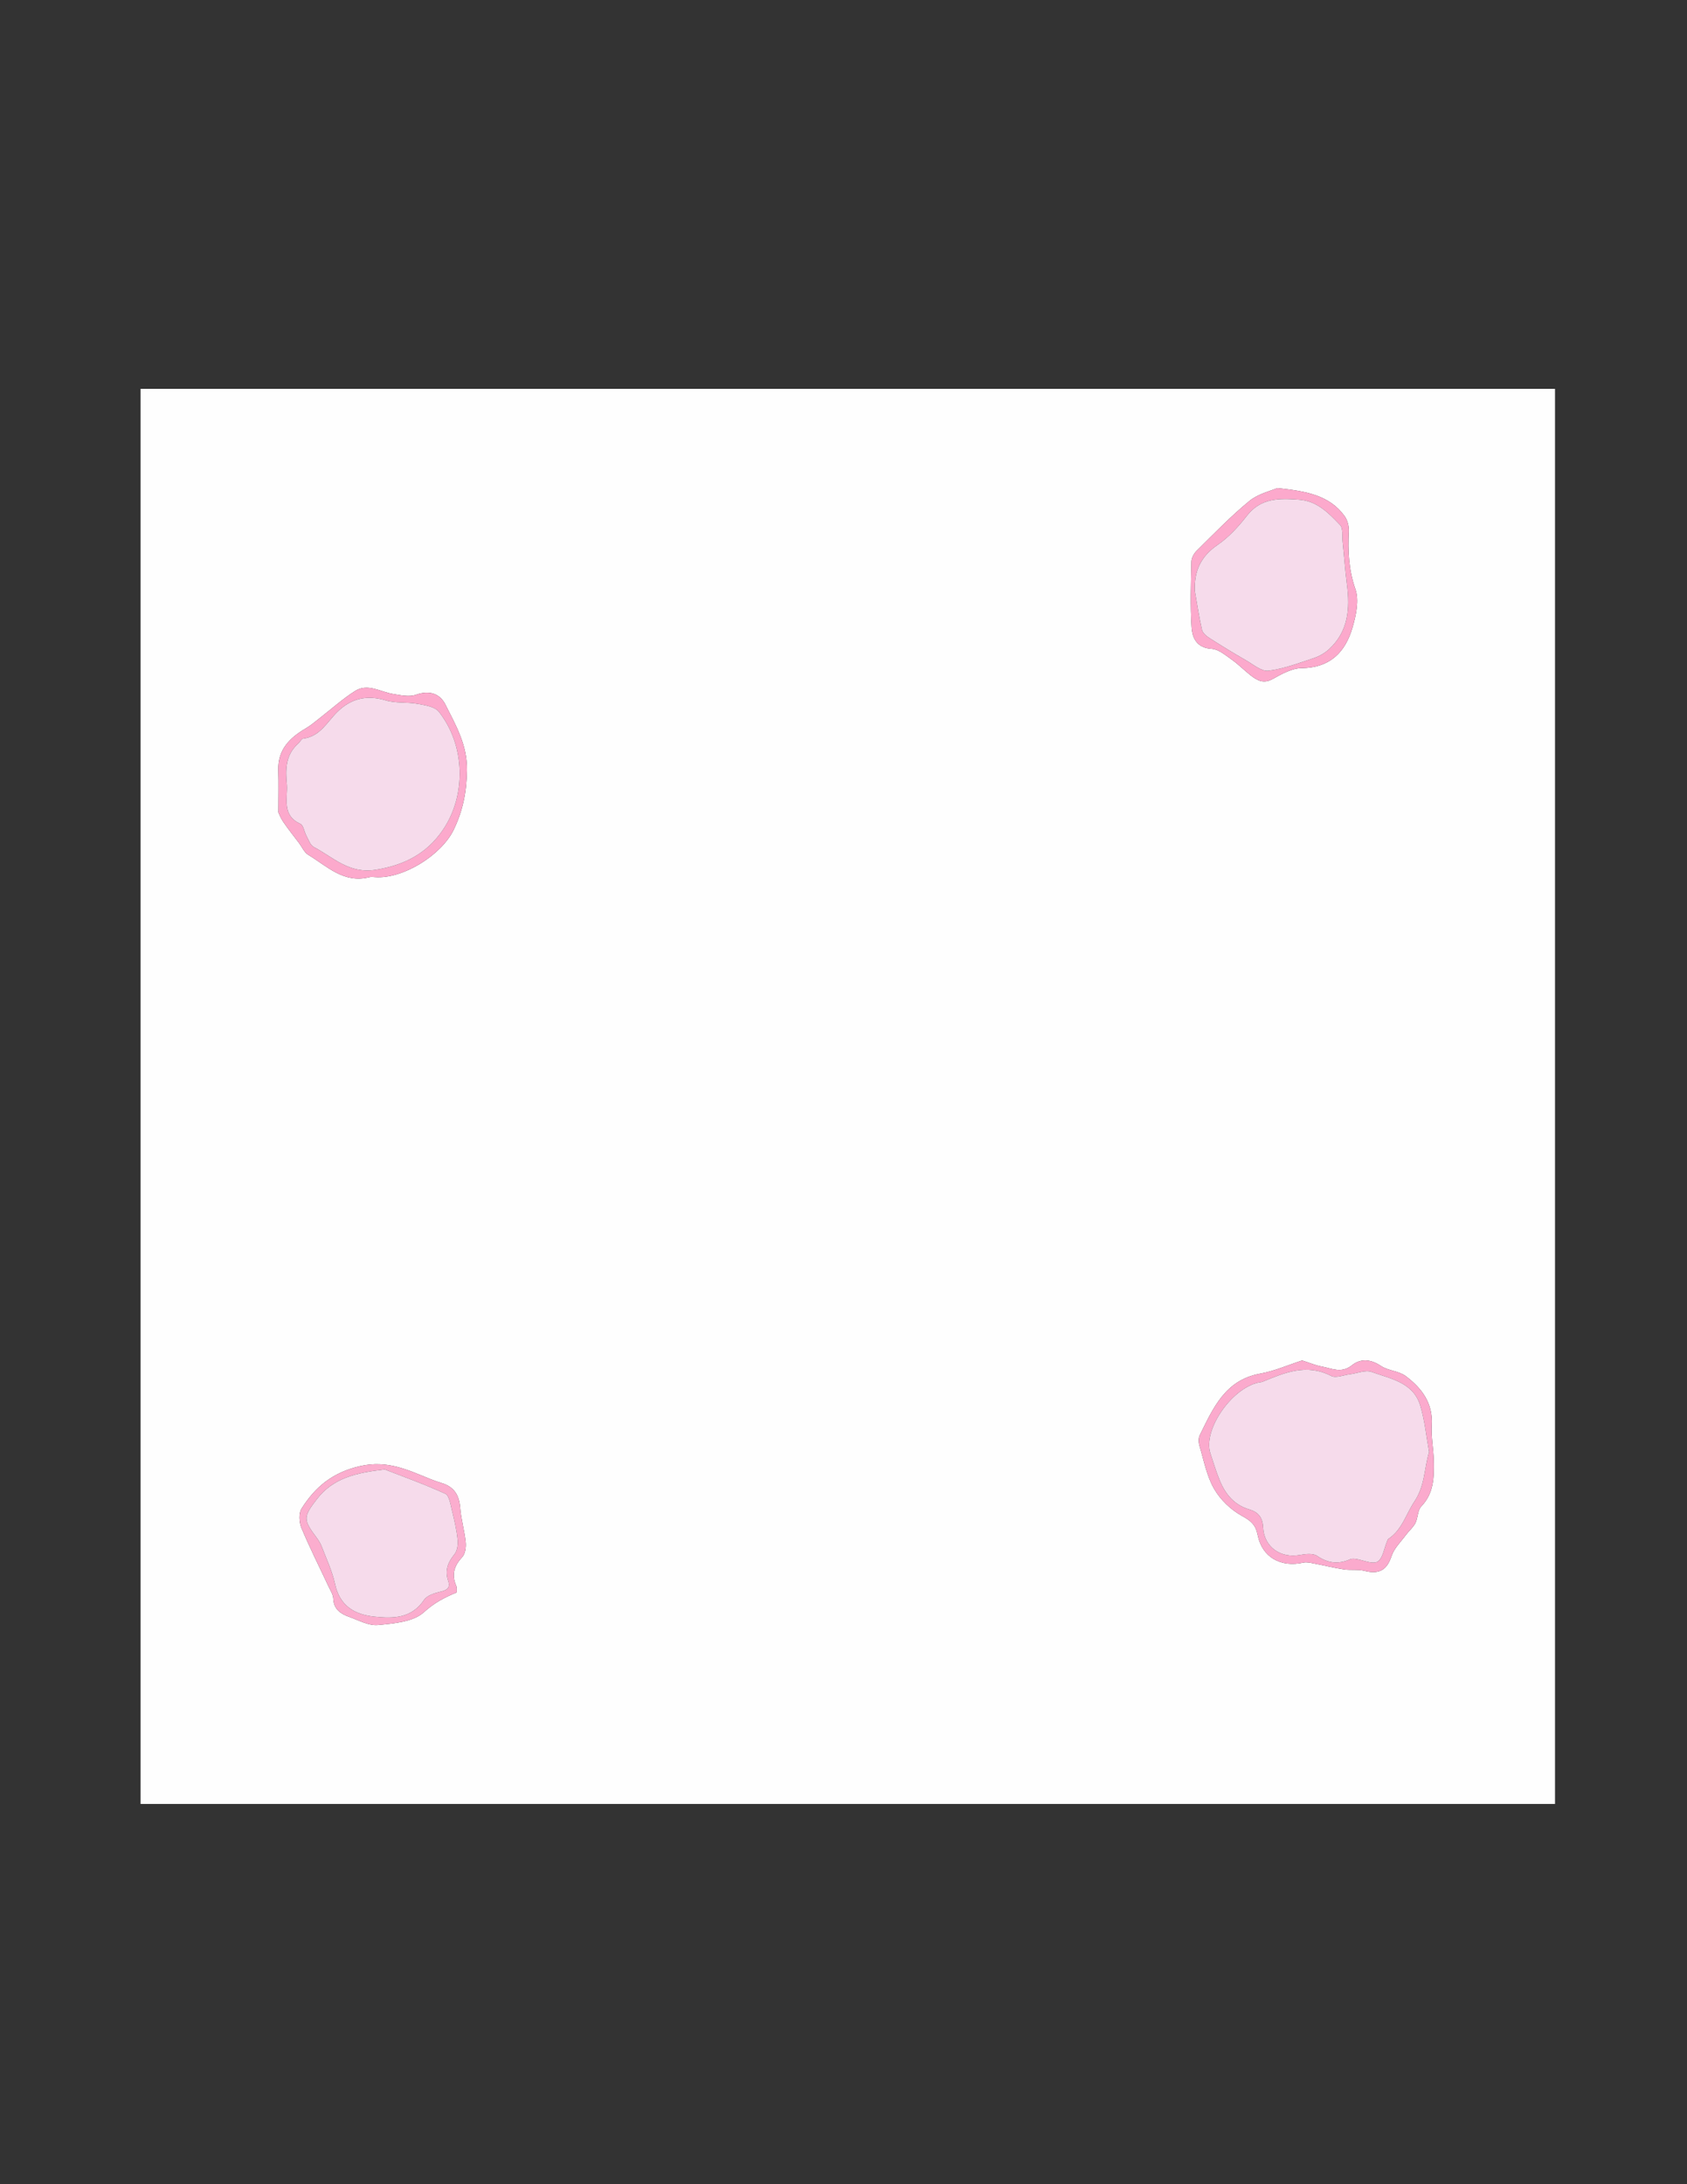 <?xml version="1.0" encoding="utf-8"?>
<!-- Generator: Adobe Illustrator 16.0.3, SVG Export Plug-In . SVG Version: 6.00 Build 0)  -->
<!DOCTYPE svg PUBLIC "-//W3C//DTD SVG 1.1//EN" "http://www.w3.org/Graphics/SVG/1.1/DTD/svg11.dtd">
<svg version="1.1" id="Capa_1" xmlns="http://www.w3.org/2000/svg" xmlns:xlink="http://www.w3.org/1999/xlink" x="0px" y="0px"
	 width="612px" height="792px" viewBox="0 0 612 792" enable-background="new 0 0 612 792" xml:space="preserve">
<rect x="0" y="0" width="612" height="792" fill="#333333" stroke="none"/>
<g>
	<g>
		<path fill-rule="evenodd" clip-rule="evenodd" fill="#FEFEFE" d="M51,141c171.039,0,342.078,0,513.116,0
			c0,171.039,0,342.078,0,513.116c-171.038,0-342.077,0-513.116,0C51,483.078,51,312.039,51,141z M472.379,493.311
			c-4.924,1.584-9.95,3.821-15.21,4.772c-12.764,2.312-17.079,12.538-21.932,22.348c-0.532,1.075-0.428,2.722-0.063,3.938
			c1.567,5.238,2.595,10.844,5.269,15.48c2.273,3.945,6.062,7.605,10.056,9.788c3.264,1.785,5.008,3.222,5.747,6.957
			c1.603,8.087,8.383,11.86,16.593,10.016c1.173-0.264,2.52,0.073,3.754,0.305c3.658,0.688,7.28,1.592,10.956,2.155
			c2.44,0.374,5.049-0.081,7.406,0.521c5.454,1.391,8.192-0.32,9.88-5.4c0.933-2.81,3.37-5.136,5.206-7.622
			c1.087-1.474,2.606-2.691,3.416-4.286c0.964-1.901,0.79-4.646,2.132-6.042c4.636-4.818,4.68-10.674,4.549-16.613
			c-0.095-4.282-1.005-8.586-0.735-12.829c0.512-8.052-3.675-13.492-9.482-17.843c-2.487-1.861-6.296-1.901-8.924-3.644
			c-3.726-2.471-7.332-2.831-10.601-0.223c-3.785,3.023-7.324,1.078-10.954,0.409C477.256,495.094,475.164,494.193,472.379,493.311z
			 M100.998,294.596c0.188,0.375,0.796,2.018,1.756,3.419c1.806,2.639,3.816,5.137,5.741,7.695c1.083,1.438,1.867,3.368,3.296,4.232
			c6.843,4.138,12.945,10.513,22.204,8.128c0.625-0.161,1.33-0.083,1.991-0.029c10.1,0.813,24.148-7.97,28.584-17.136
			c3.362-6.947,4.729-13.818,4.831-21.658c0.119-9.212-4.085-16.326-7.828-23.779c-2.02-4.021-5.854-5.258-10.699-3.547
			c-2.451,0.866-5.59,0.161-8.342-0.292c-4.563-0.753-9.127-3.96-13.678-1.097c-4.544,2.858-8.573,6.534-12.842,9.833
			c-1.654,1.277-3.248,2.675-5.041,3.722c-5.912,3.449-10.266,7.779-10.003,15.295C101.129,283.963,100.998,288.555,100.998,294.596
			z M463.365,176.976c-2.297,1.016-6.894,2.033-10.142,4.693c-6.766,5.542-12.865,11.904-19.116,18.053
			c-0.987,0.972-1.863,2.583-1.893,3.917c-0.175,7.929-0.445,15.887,0.067,23.787c0.254,3.922,1.883,7.525,7.291,7.842
			c2.502,0.147,5.005,2.324,7.271,3.916c2.436,1.71,4.533,3.894,6.893,5.724c2.364,1.834,4.661,3.146,7.966,1.295
			c3.254-1.823,6.969-3.896,10.505-3.939c10.31-0.125,15.856-5.781,18.451-14.734c1.284-4.427,2.455-9.835,1.047-13.883
			c-2.445-7.023-2.749-13.839-2.392-20.991c0.092-1.834-0.478-4.067-1.544-5.534C482.294,179.599,473.983,178.105,463.365,176.976z
			 M165.703,577.422c-0.061-0.842,0.087-1.727-0.211-2.42c-1.721-3.999-0.799-7.195,2.164-10.358
			c1.111-1.188,1.462-3.606,1.286-5.378c-0.418-4.207-1.675-8.338-2.002-12.544c-0.352-4.536-2.176-7.549-6.57-8.91
			c-1.412-0.438-2.816-0.915-4.187-1.467c-8.148-3.282-15.58-6.986-25.479-4.742c-10.019,2.271-16.373,7.559-21.336,15.477
			c-1.068,1.703-0.846,4.957,0.002,6.986c3.031,7.258,6.599,14.292,9.934,21.424c0.631,1.349,1.555,2.745,1.607,4.146
			c0.146,3.907,2.697,5.562,5.78,6.658c3.438,1.223,7.093,3.274,10.456,2.945c5.756-0.564,12.792-1.133,16.616-4.627
			C157.461,581.235,161.225,579.237,165.703,577.422z"/>
		<path fill-rule="evenodd" clip-rule="evenodd" fill="#FBAACD" d="M472.379,493.311c2.785,0.883,4.877,1.783,7.062,2.187
			c3.63,0.669,7.169,2.614,10.954-0.409c3.269-2.608,6.875-2.248,10.601,0.223c2.628,1.742,6.437,1.782,8.924,3.644
			c5.808,4.351,9.994,9.791,9.482,17.843c-0.27,4.243,0.641,8.547,0.735,12.829c0.131,5.939,0.087,11.795-4.549,16.613
			c-1.342,1.396-1.168,4.141-2.132,6.042c-0.81,1.595-2.329,2.813-3.416,4.286c-1.836,2.486-4.273,4.813-5.206,7.622
			c-1.688,5.08-4.426,6.791-9.88,5.4c-2.357-0.602-4.966-0.146-7.406-0.521c-3.676-0.563-7.298-1.468-10.956-2.155
			c-1.234-0.231-2.581-0.568-3.754-0.305c-8.21,1.845-14.99-1.929-16.593-10.016c-0.739-3.735-2.483-5.172-5.747-6.957
			c-3.994-2.183-7.782-5.843-10.056-9.788c-2.674-4.637-3.701-10.242-5.269-15.48c-0.364-1.216-0.469-2.862,0.063-3.938
			c4.853-9.81,9.168-20.036,21.932-22.348C462.429,497.132,467.455,494.895,472.379,493.311z M518.446,526.485
			c-1.018-5.532-1.558-11.362-3.222-16.851c-2.549-8.414-10.789-9.676-17.646-12.168c-2.225-0.808-5.217,0.522-7.861,0.846
			c-2.286,0.279-5.082,1.493-6.782,0.612c-8.959-4.635-16.949-1.18-25.062,2.162c-0.15,0.063-0.326,0.066-0.491,0.088
			c-9.973,1.334-21.207,17.15-18.28,25.866c1.109,3.301,2.084,6.658,3.419,9.865c2.054,4.934,5.232,8.807,10.667,10.417
			c3.111,0.922,4.854,2.759,5.027,6.472c0.337,7.203,6.388,11.362,13.434,10.045c1.995-0.373,4.67-0.671,6.13,0.324
			c3.975,2.705,7.789,3.124,12.067,1.225c0.563-0.25,1.322-0.202,1.965-0.107c2.706,0.397,6.102,2.052,7.912,0.985
			c1.941-1.144,2.384-4.825,3.489-7.396c0.131-0.305,0.235-0.703,0.479-0.865c4.976-3.314,6.365-8.982,9.405-13.521
			C516.975,538.691,516.607,532.629,518.446,526.485z"/>
		<path fill-rule="evenodd" clip-rule="evenodd" fill="#FCA9CC" d="M100.998,294.596c0-6.041,0.131-10.632-0.03-15.213
			c-0.263-7.517,4.091-11.847,10.003-15.295c1.793-1.046,3.387-2.444,5.041-3.722c4.269-3.299,8.298-6.974,12.842-9.833
			c4.55-2.863,9.115,0.344,13.678,1.097c2.752,0.453,5.892,1.158,8.342,0.292c4.845-1.711,8.679-0.475,10.699,3.547
			c3.743,7.453,7.947,14.566,7.828,23.779c-0.102,7.84-1.468,14.711-4.831,21.658c-4.437,9.166-18.484,17.949-28.584,17.136
			c-0.661-0.054-1.365-0.132-1.991,0.029c-9.259,2.385-15.361-3.99-22.204-8.128c-1.429-0.864-2.213-2.794-3.296-4.232
			c-1.925-2.558-3.935-5.057-5.741-7.695C101.794,296.614,101.186,294.971,100.998,294.596z M104.083,284.663
			c0.273,5.098-1.855,10.987,4.87,14.06c1.146,0.522,1.399,2.884,2.192,4.327c0.79,1.437,1.411,3.409,2.671,4.071
			c7.071,3.713,12.75,9.82,22.475,8.269c10.46-1.669,18.527-5.917,24.316-14.37c8.697-12.697,8.145-30.904-1.412-42.947
			c-1.479-1.864-5.051-2.375-7.772-2.87c-3.792-0.689-7.882-0.149-11.507-1.248c-6.799-2.058-12.471-0.725-17.415,4.066
			c-3.836,3.718-6.34,9.057-12.549,9.793c-0.626,0.074-1.085,1.202-1.706,1.743C103.534,273.664,103.525,279.076,104.083,284.663z"
			/>
		<path fill-rule="evenodd" clip-rule="evenodd" fill="#FCA9CC" d="M463.365,176.976c10.618,1.129,18.929,2.623,24.405,10.146
			c1.066,1.467,1.636,3.7,1.544,5.534c-0.357,7.152-0.054,13.968,2.392,20.991c1.408,4.048,0.237,9.457-1.047,13.883
			c-2.595,8.953-8.142,14.609-18.451,14.734c-3.536,0.043-7.251,2.116-10.505,3.939c-3.305,1.851-5.602,0.54-7.966-1.295
			c-2.359-1.831-4.457-4.014-6.893-5.724c-2.267-1.592-4.77-3.769-7.271-3.916c-5.408-0.317-7.037-3.92-7.291-7.842
			c-0.513-7.899-0.242-15.857-0.067-23.787c0.029-1.334,0.905-2.945,1.893-3.917c6.251-6.149,12.351-12.512,19.116-18.053
			C456.472,179.009,461.068,177.992,463.365,176.976z M433.447,214.284c0.833,4.706,1.531,9.441,2.599,14.092
			c0.262,1.142,1.568,2.254,2.665,2.958c4.385,2.81,8.83,5.533,13.346,8.126c2.621,1.505,5.595,4.08,8.102,3.761
			c5.621-0.715,11.093-2.806,16.532-4.617c1.993-0.663,3.985-1.835,5.526-3.264c6.934-6.42,7.555-14.65,6.421-23.383
			c-0.668-5.154-1.016-10.348-1.552-15.52c-0.217-2.082,0.204-4.873-0.967-6.095c-4.084-4.262-8.236-8.665-14.841-9.156
			c-7.145-0.53-13.859-0.704-18.962,5.863c-3.042,3.916-6.552,7.758-10.604,10.532C435.593,201.771,433.177,207.048,433.447,214.284
			z"/>
		<path fill-rule="evenodd" clip-rule="evenodd" fill="#FBADCE" d="M165.703,577.422c-4.478,1.815-8.242,3.813-11.939,7.19
			c-3.824,3.494-10.86,4.063-16.616,4.627c-3.363,0.329-7.019-1.723-10.456-2.945c-3.083-1.097-5.634-2.751-5.78-6.658
			c-0.052-1.401-0.976-2.798-1.607-4.146c-3.335-7.132-6.903-14.166-9.934-21.424c-0.848-2.029-1.07-5.283-0.002-6.986
			c4.963-7.918,11.317-13.206,21.336-15.477c9.899-2.244,17.331,1.46,25.479,4.742c1.371,0.552,2.775,1.029,4.187,1.467
			c4.394,1.361,6.218,4.374,6.57,8.91c0.327,4.206,1.583,8.337,2.002,12.544c0.176,1.771-0.175,4.19-1.286,5.378
			c-2.963,3.163-3.885,6.359-2.164,10.358C165.79,575.695,165.642,576.58,165.703,577.422z M139.58,532.826
			c-10.604,1.198-18.787,3.209-24.615,10.757c-4.891,6.334-5.067,7.388-0.26,13.78c0.79,1.05,1.531,2.201,1.997,3.421
			c1.714,4.485,3.817,8.907,4.824,13.56c1.731,8,7.087,11.113,14.388,11.878c6.808,0.713,13.38,0.647,17.923-6.088
			c1.077-1.596,3.737-2.449,5.834-2.946c2.389-0.567,3.822-1.317,2.927-3.949c-1.269-3.732-0.163-6.675,2.267-9.646
			c1.034-1.265,1.34-3.555,1.157-5.294c-0.374-3.557-1.176-7.085-2.049-10.564c-0.541-2.156-0.977-5.424-2.423-6.086
			C153.89,538.143,145.926,535.305,139.58,532.826z"/>
		<path fill-rule="evenodd" clip-rule="evenodd" fill="#F6DBEB" d="M518.446,526.485c-1.839,6.144-1.472,12.206-5.35,17.998
			c-3.04,4.539-4.43,10.207-9.405,13.521c-0.244,0.162-0.349,0.561-0.479,0.865c-1.105,2.571-1.548,6.253-3.489,7.396
			c-1.811,1.066-5.206-0.588-7.912-0.985c-0.643-0.095-1.401-0.143-1.965,0.107c-4.278,1.899-8.093,1.48-12.067-1.225
			c-1.46-0.995-4.135-0.697-6.13-0.324c-7.046,1.317-13.097-2.842-13.434-10.045c-0.174-3.713-1.916-5.55-5.027-6.472
			c-5.435-1.61-8.613-5.483-10.667-10.417c-1.335-3.207-2.31-6.564-3.419-9.865c-2.927-8.716,8.308-24.532,18.28-25.866
			c0.165-0.021,0.341-0.025,0.491-0.088c8.112-3.342,16.103-6.797,25.062-2.162c1.7,0.881,4.496-0.333,6.782-0.612
			c2.645-0.323,5.637-1.653,7.861-0.846c6.857,2.492,15.098,3.754,17.646,12.168C516.889,515.123,517.429,520.953,518.446,526.485z"
			/>
		<path fill-rule="evenodd" clip-rule="evenodd" fill="#F6DBEB" d="M104.083,284.663c-0.558-5.587-0.549-10.999,4.164-15.105
			c0.621-0.541,1.08-1.668,1.706-1.743c6.209-0.736,8.713-6.075,12.549-9.793c4.944-4.791,10.615-6.125,17.415-4.066
			c3.625,1.098,7.715,0.559,11.507,1.248c2.721,0.494,6.293,1.006,7.772,2.87c9.556,12.043,10.108,30.25,1.412,42.947
			c-5.789,8.452-13.856,12.7-24.316,14.37c-9.725,1.552-15.404-4.555-22.475-8.269c-1.26-0.663-1.882-2.635-2.671-4.071
			c-0.792-1.443-1.046-3.805-2.192-4.327C102.228,295.649,104.356,289.761,104.083,284.663z"/>
		<path fill-rule="evenodd" clip-rule="evenodd" fill="#F6DBEB" d="M433.447,214.284c-0.271-7.236,2.146-12.513,8.265-16.704
			c4.053-2.774,7.563-6.616,10.604-10.532c5.103-6.567,11.817-6.393,18.962-5.863c6.604,0.491,10.757,4.895,14.841,9.156
			c1.171,1.222,0.75,4.014,0.967,6.095c0.536,5.171,0.884,10.366,1.552,15.52c1.134,8.732,0.513,16.962-6.421,23.383
			c-1.541,1.428-3.533,2.601-5.526,3.264c-5.439,1.811-10.911,3.902-16.532,4.617c-2.507,0.319-5.48-2.255-8.102-3.761
			c-4.516-2.593-8.961-5.316-13.346-8.126c-1.097-0.703-2.403-1.815-2.665-2.958C434.979,223.725,434.28,218.99,433.447,214.284z"/>
		<path fill-rule="evenodd" clip-rule="evenodd" fill="#F6DBEB" d="M139.58,532.826c6.346,2.479,14.31,5.316,21.97,8.821
			c1.446,0.662,1.882,3.93,2.423,6.086c0.873,3.479,1.675,7.008,2.049,10.564c0.183,1.739-0.123,4.029-1.157,5.294
			c-2.43,2.972-3.536,5.914-2.267,9.646c0.895,2.632-0.538,3.382-2.927,3.949c-2.097,0.497-4.757,1.351-5.834,2.946
			c-4.543,6.735-11.115,6.801-17.923,6.088c-7.301-0.765-12.657-3.878-14.388-11.878c-1.006-4.652-3.11-9.074-4.824-13.56
			c-0.466-1.22-1.207-2.371-1.997-3.421c-4.807-6.393-4.63-7.446,0.26-13.78C120.793,536.035,128.976,534.024,139.58,532.826z"/>
	</g>
</g>
</svg>
